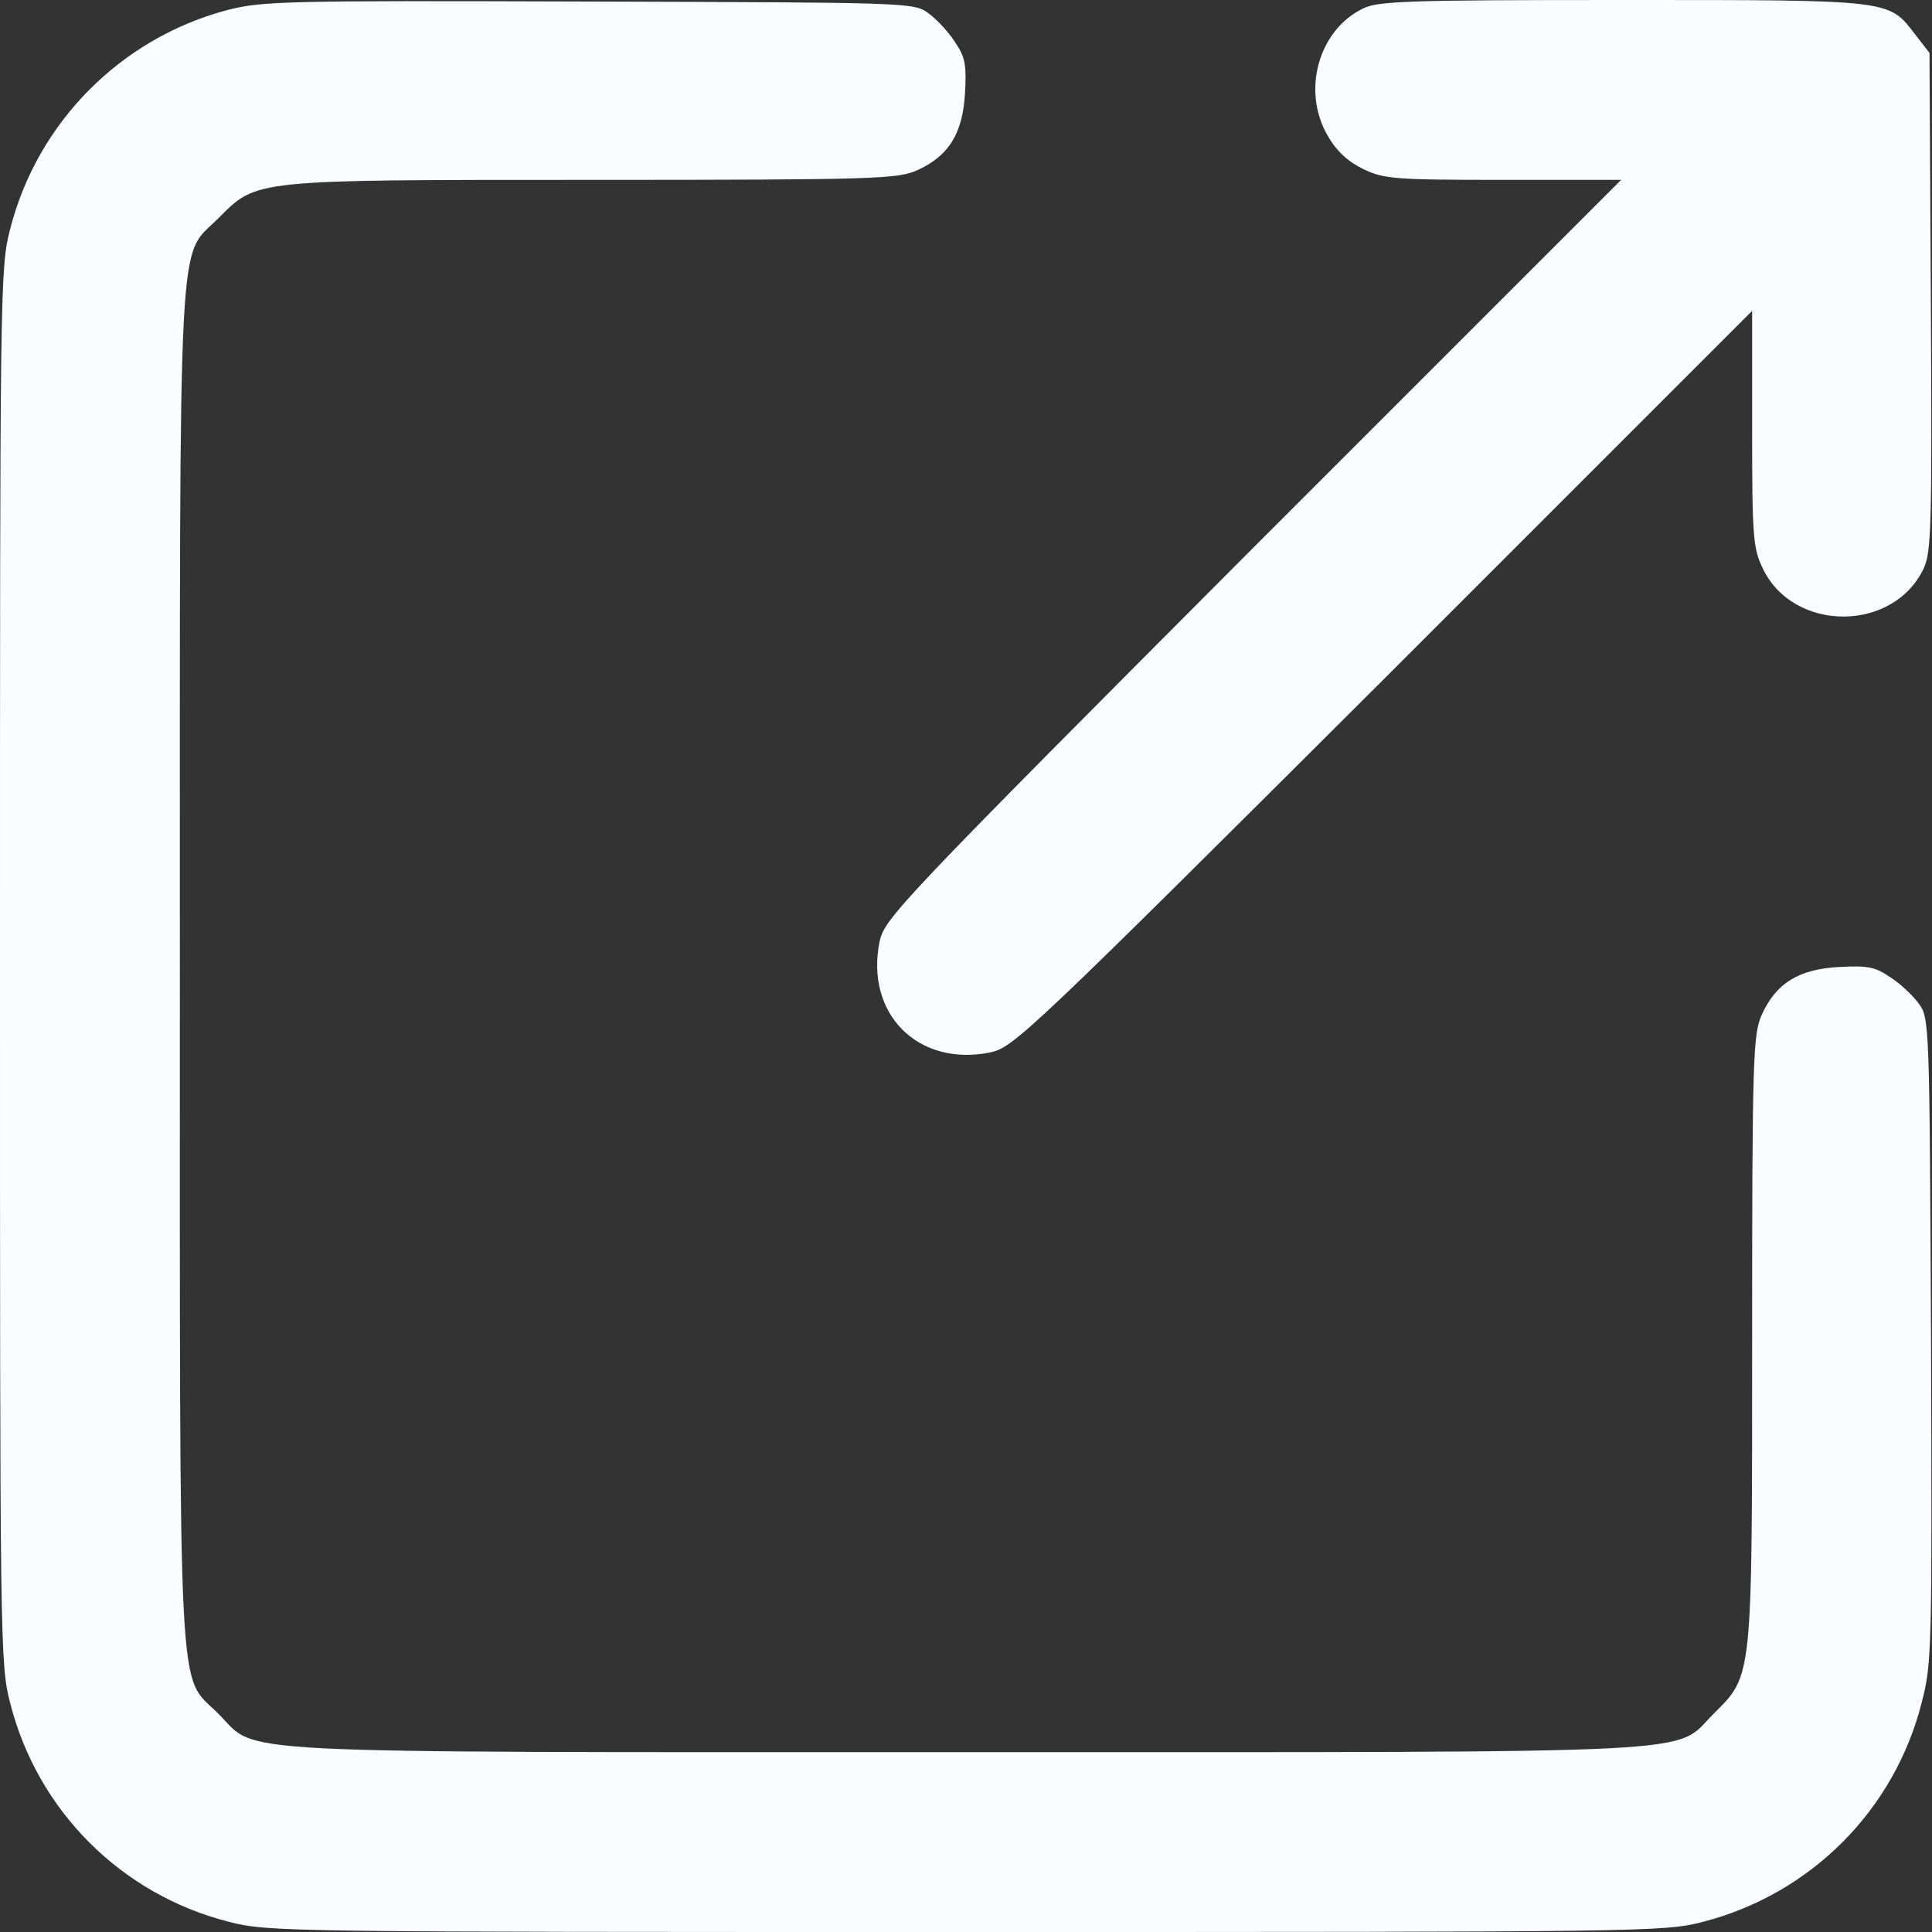 <svg width="10" height="10" viewBox="0 0 10 10" fill="none" xmlns="http://www.w3.org/2000/svg">
<rect x="0" y="0" width="10" height="10" fill="#333333" stroke="none"/>
<path d="M1.173 0.053C0.625 0.199 0.194 0.633 0.053 1.184C0 1.386 0 1.481 0 5C0 8.519 0 8.614 0.053 8.816C0.194 9.372 0.628 9.806 1.184 9.947C1.386 10 1.481 10 5 10C8.519 10 8.614 10 8.816 9.947C9.372 9.803 9.806 9.37 9.947 8.811C10 8.609 10 8.527 9.995 6.936C9.987 5.293 9.987 5.269 9.931 5.194C9.902 5.154 9.835 5.09 9.785 5.059C9.707 5.005 9.668 4.997 9.521 5.005C9.311 5.016 9.194 5.088 9.12 5.25C9.074 5.351 9.069 5.455 9.069 6.931C9.069 8.705 9.072 8.668 8.87 8.87C8.657 9.082 8.934 9.069 5 9.069C1.066 9.069 1.343 9.082 1.13 8.87C0.918 8.657 0.931 8.934 0.931 5C0.931 1.067 0.918 1.343 1.13 1.13C1.332 0.928 1.295 0.931 3.069 0.931C4.545 0.931 4.649 0.926 4.75 0.88C4.912 0.806 4.984 0.689 4.995 0.479C5.003 0.332 4.995 0.293 4.941 0.215C4.91 0.165 4.846 0.098 4.806 0.069C4.731 0.013 4.71 0.013 3.051 0.008C1.46 0.003 1.359 0.005 1.173 0.053Z" fill="#FAFCFF"/>
<path d="M7.053 0.045C6.824 0.157 6.737 0.471 6.872 0.702C6.917 0.782 6.979 0.838 7.056 0.875C7.162 0.926 7.215 0.931 7.779 0.931H8.391L6.484 2.838C4.646 4.681 4.58 4.753 4.553 4.872C4.476 5.247 4.752 5.524 5.127 5.447C5.247 5.42 5.319 5.354 7.162 3.516L9.069 1.609V2.221C9.069 2.785 9.074 2.838 9.125 2.944C9.284 3.274 9.8 3.274 9.957 2.942C9.997 2.856 10 2.718 9.994 1.561L9.987 0.274L9.915 0.181C9.774 -0.003 9.803 8.58307e-06 8.399 8.58307e-06C7.29 8.58307e-06 7.13 0.005 7.053 0.045Z" fill="#FAFCFF"/>
</svg>
